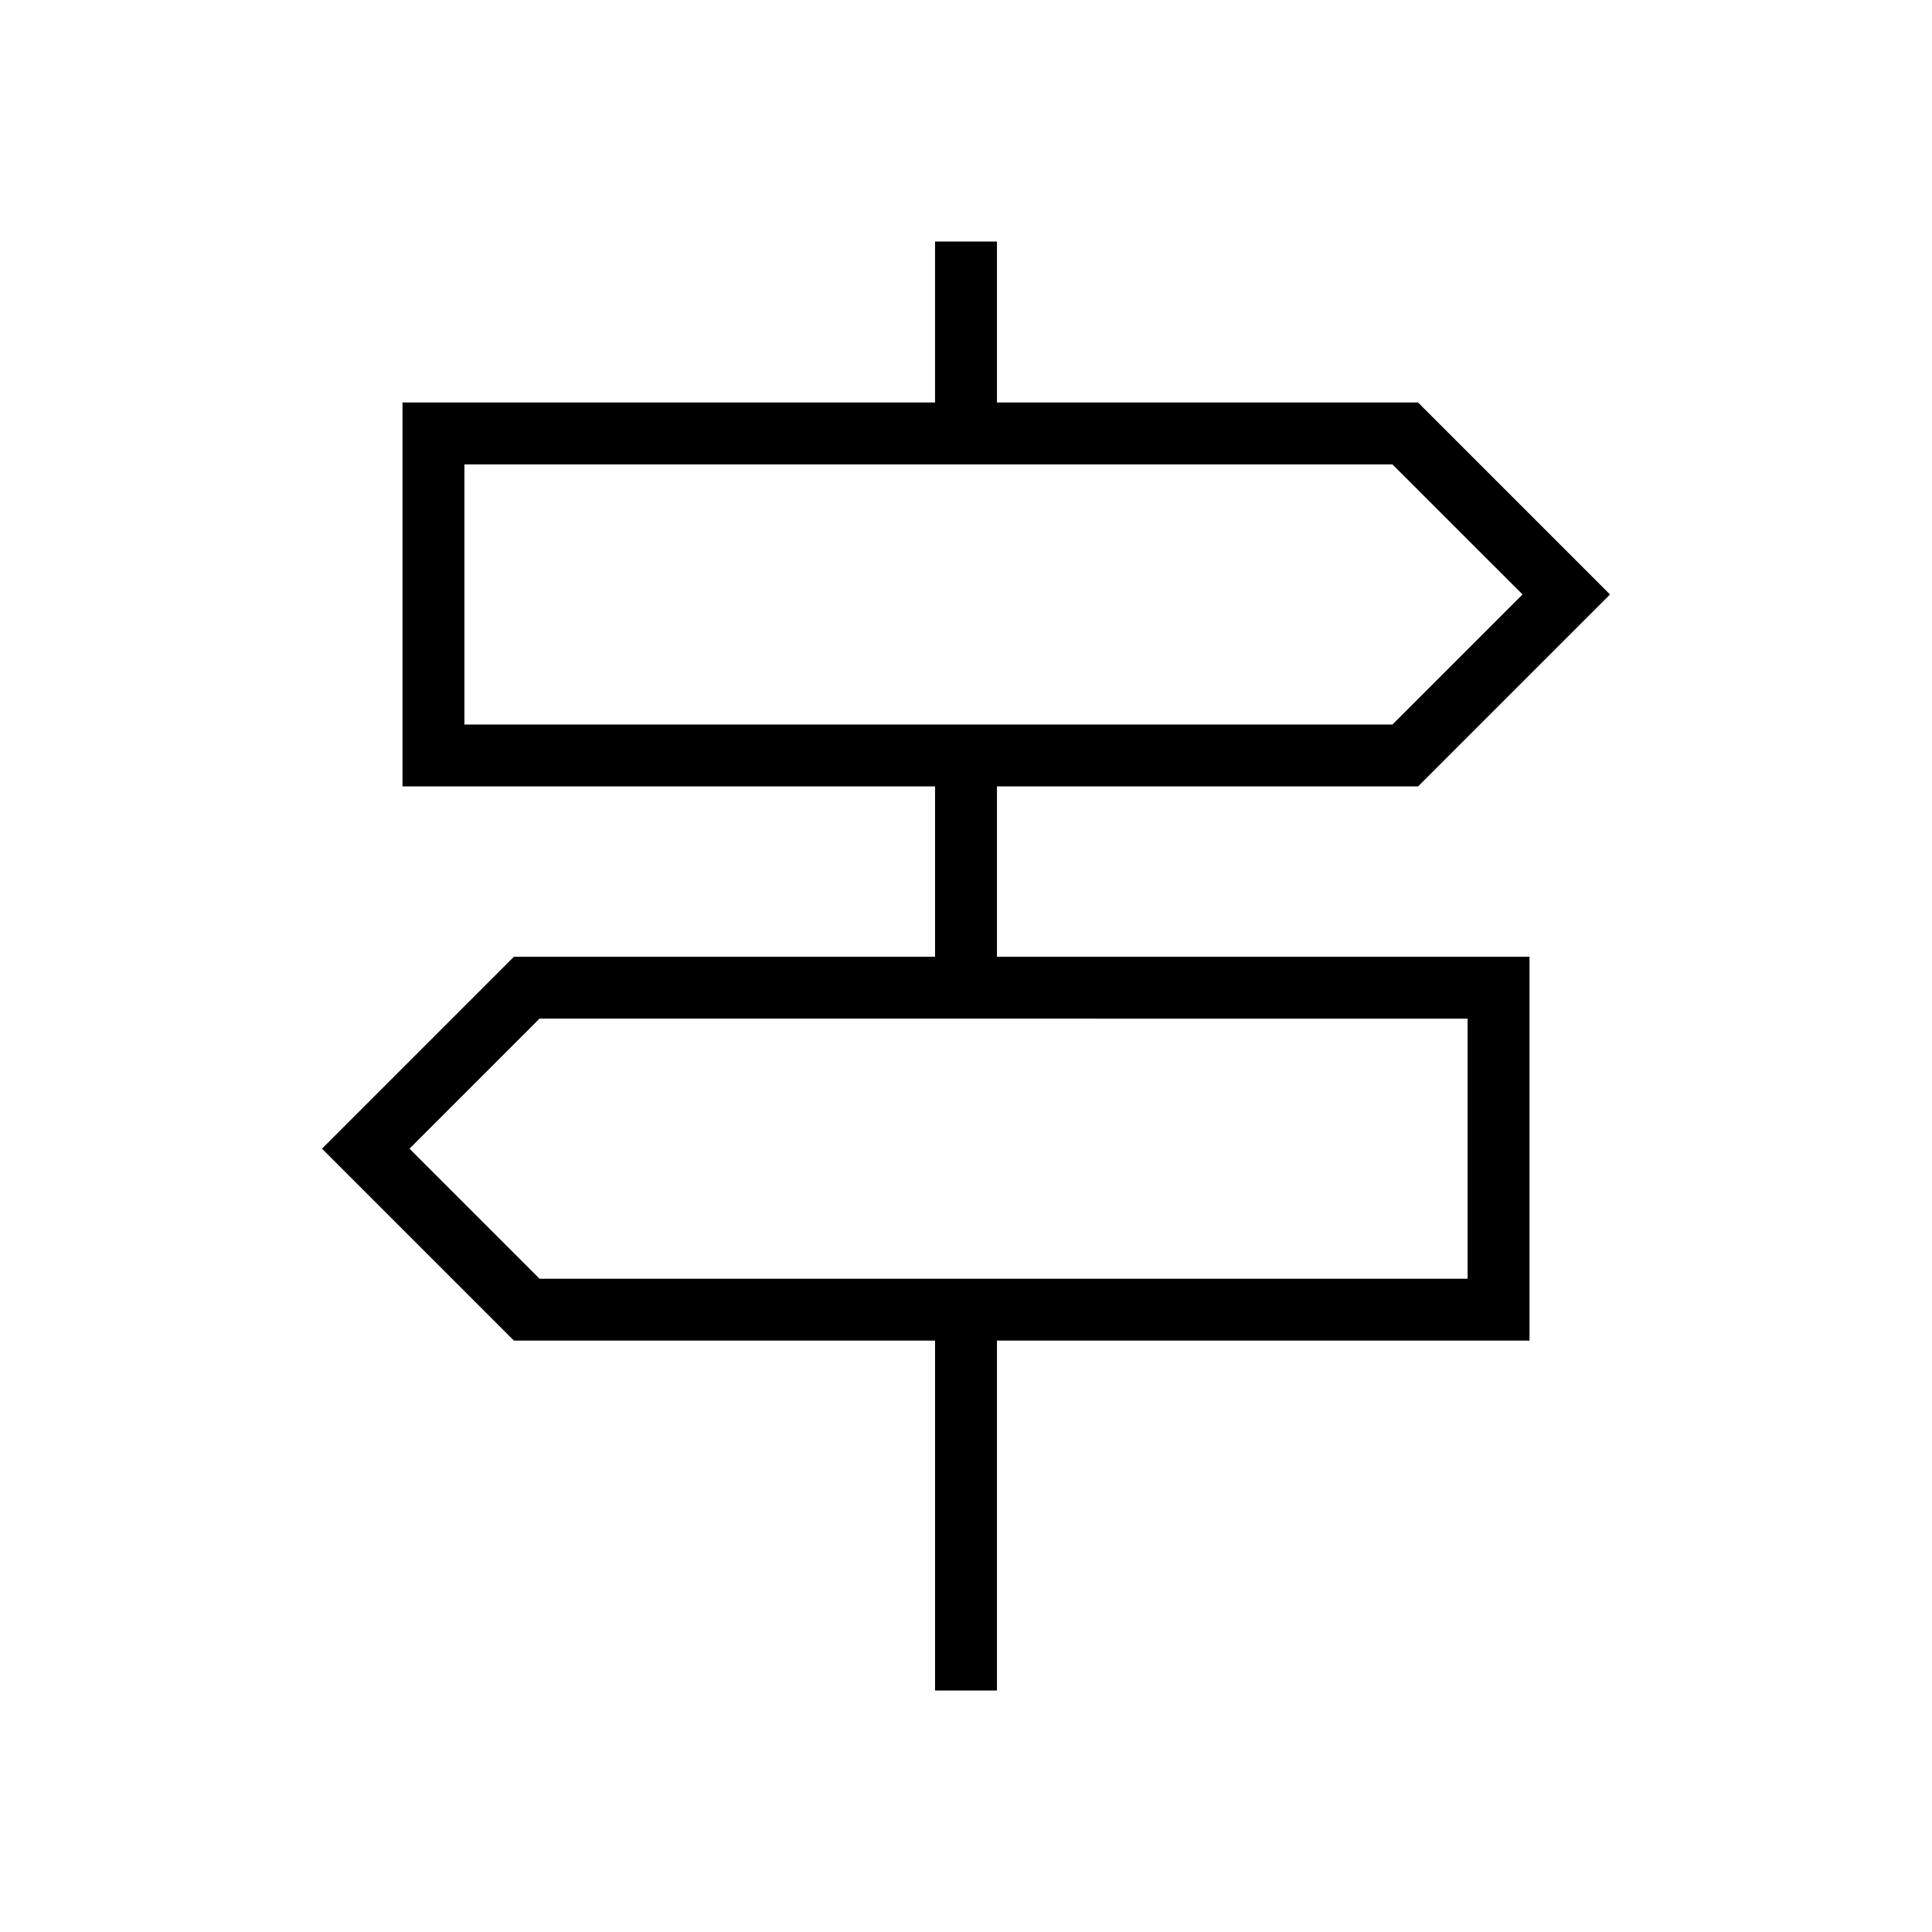 <svg xmlns="http://www.w3.org/2000/svg" height="48" viewBox="0 -960 960 960" width="48"><path d="M464.62-120v-173.85H255.38L160-389.23l95.38-95.39h209.24v-84.61H200V-760h264.62v-80h30.76v80h209.24L800-664.62l-95.38 95.39H495.38v84.61H760v190.77H495.38V-120h-30.76ZM230.77-600h461.15l64.62-64.62-64.62-64.61H230.77V-600Zm37.31 275.38h461.15v-129.23H268.08l-64.62 64.62 64.62 64.61ZM230.77-600v-129.23V-600Zm498.46 275.38V-453.85v129.23Z"/></svg>